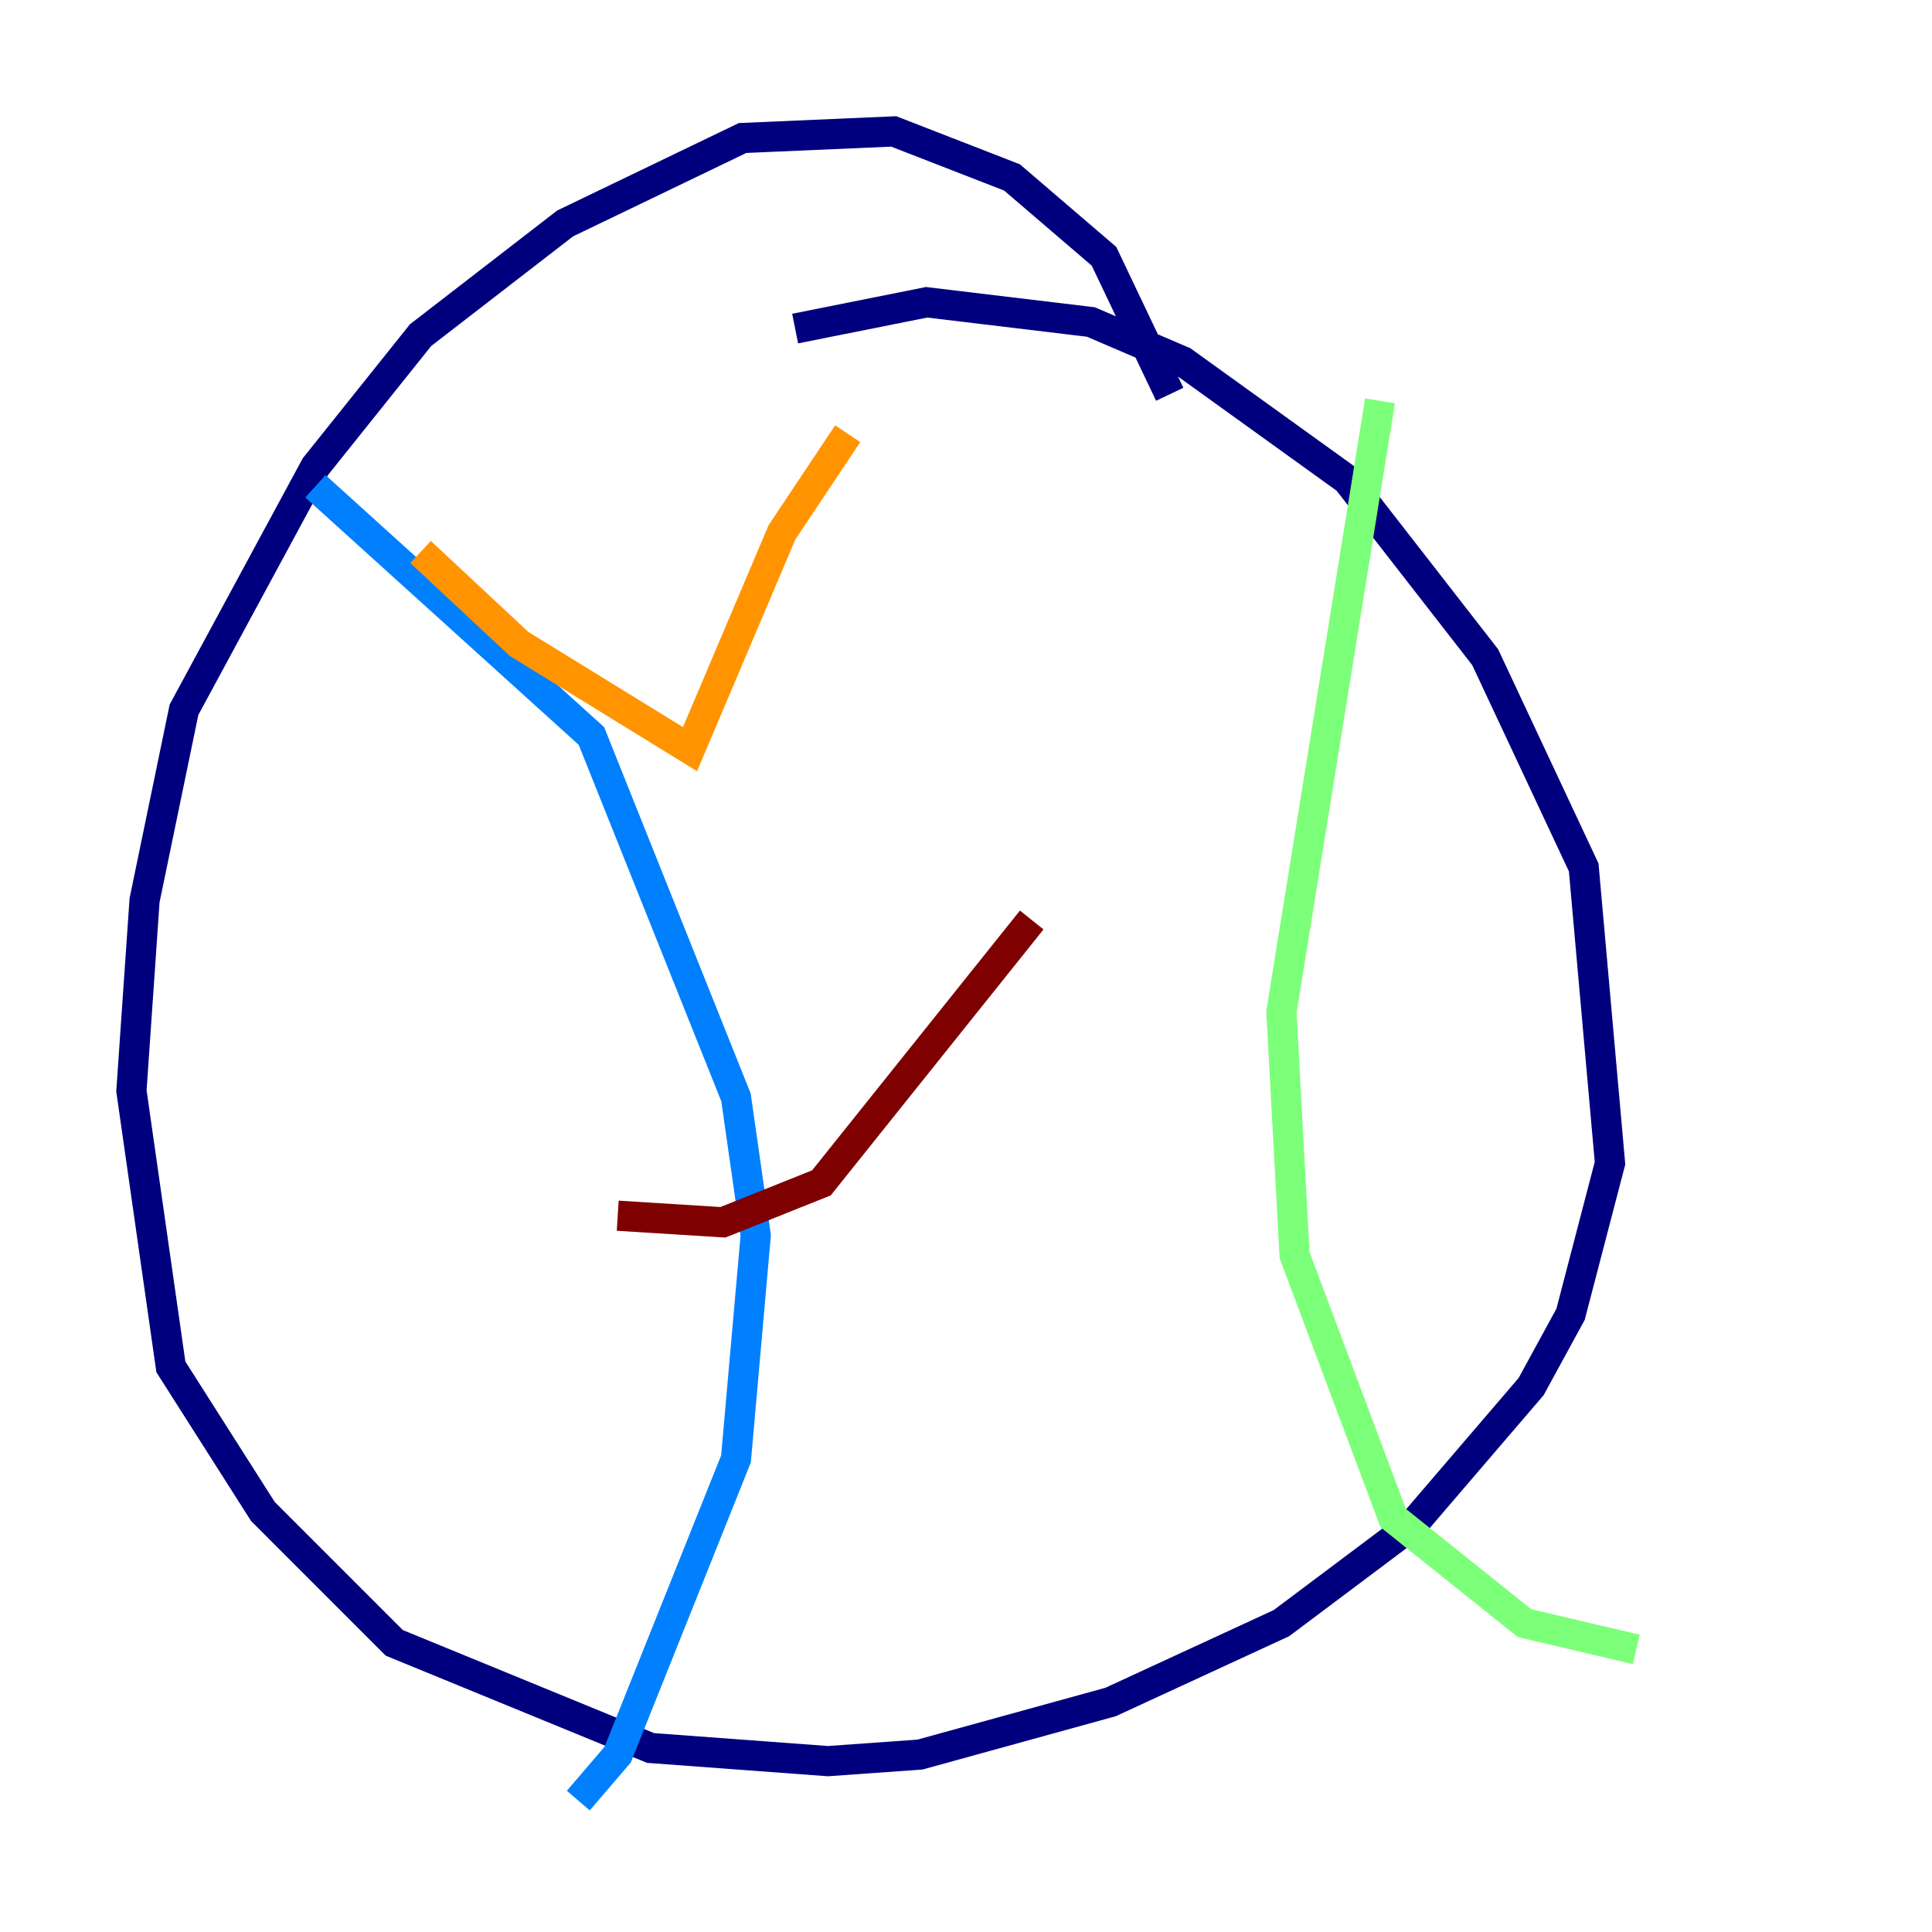 <?xml version="1.0" encoding="utf-8" ?>
<svg baseProfile="tiny" height="128" version="1.2" viewBox="0,0,128,128" width="128" xmlns="http://www.w3.org/2000/svg" xmlns:ev="http://www.w3.org/2001/xml-events" xmlns:xlink="http://www.w3.org/1999/xlink"><defs /><polyline fill="none" points="77.497,26.122 73.143,16.98 67.048,11.755 59.211,8.707 49.197,9.143 37.442,14.803 27.864,22.204 20.898,30.912 12.191,47.02 9.578,59.646 8.707,72.272 11.32,90.558 17.415,100.136 26.122,108.844 43.102,115.809 54.857,116.68 60.952,116.245 73.578,112.762 84.898,107.537 93.605,101.007 101.442,91.864 104.054,87.075 106.667,77.061 104.925,57.469 98.395,43.537 89.252,31.782 78.367,23.946 72.272,21.333 61.388,20.027 52.68,21.769" stroke="#00007f" stroke-width="2" /><polyline fill="none" points="20.898,32.218 39.184,48.762 48.762,72.707 50.068,81.85 48.762,96.653 40.925,116.245 38.313,119.293" stroke="#0080ff" stroke-width="2" /><polyline fill="none" points="91.429,26.558 84.898,67.048 85.769,83.156 92.299,100.571 101.007,107.537 108.408,109.279" stroke="#7cff79" stroke-width="2" /><polyline fill="none" points="27.864,36.571 34.395,42.667 45.714,49.633 51.809,35.265 56.163,28.735" stroke="#ff9400" stroke-width="2" /><polyline fill="none" points="40.925,80.544 47.891,80.98 54.422,78.367 68.354,60.952" stroke="#7f0000" stroke-width="2" /></svg>